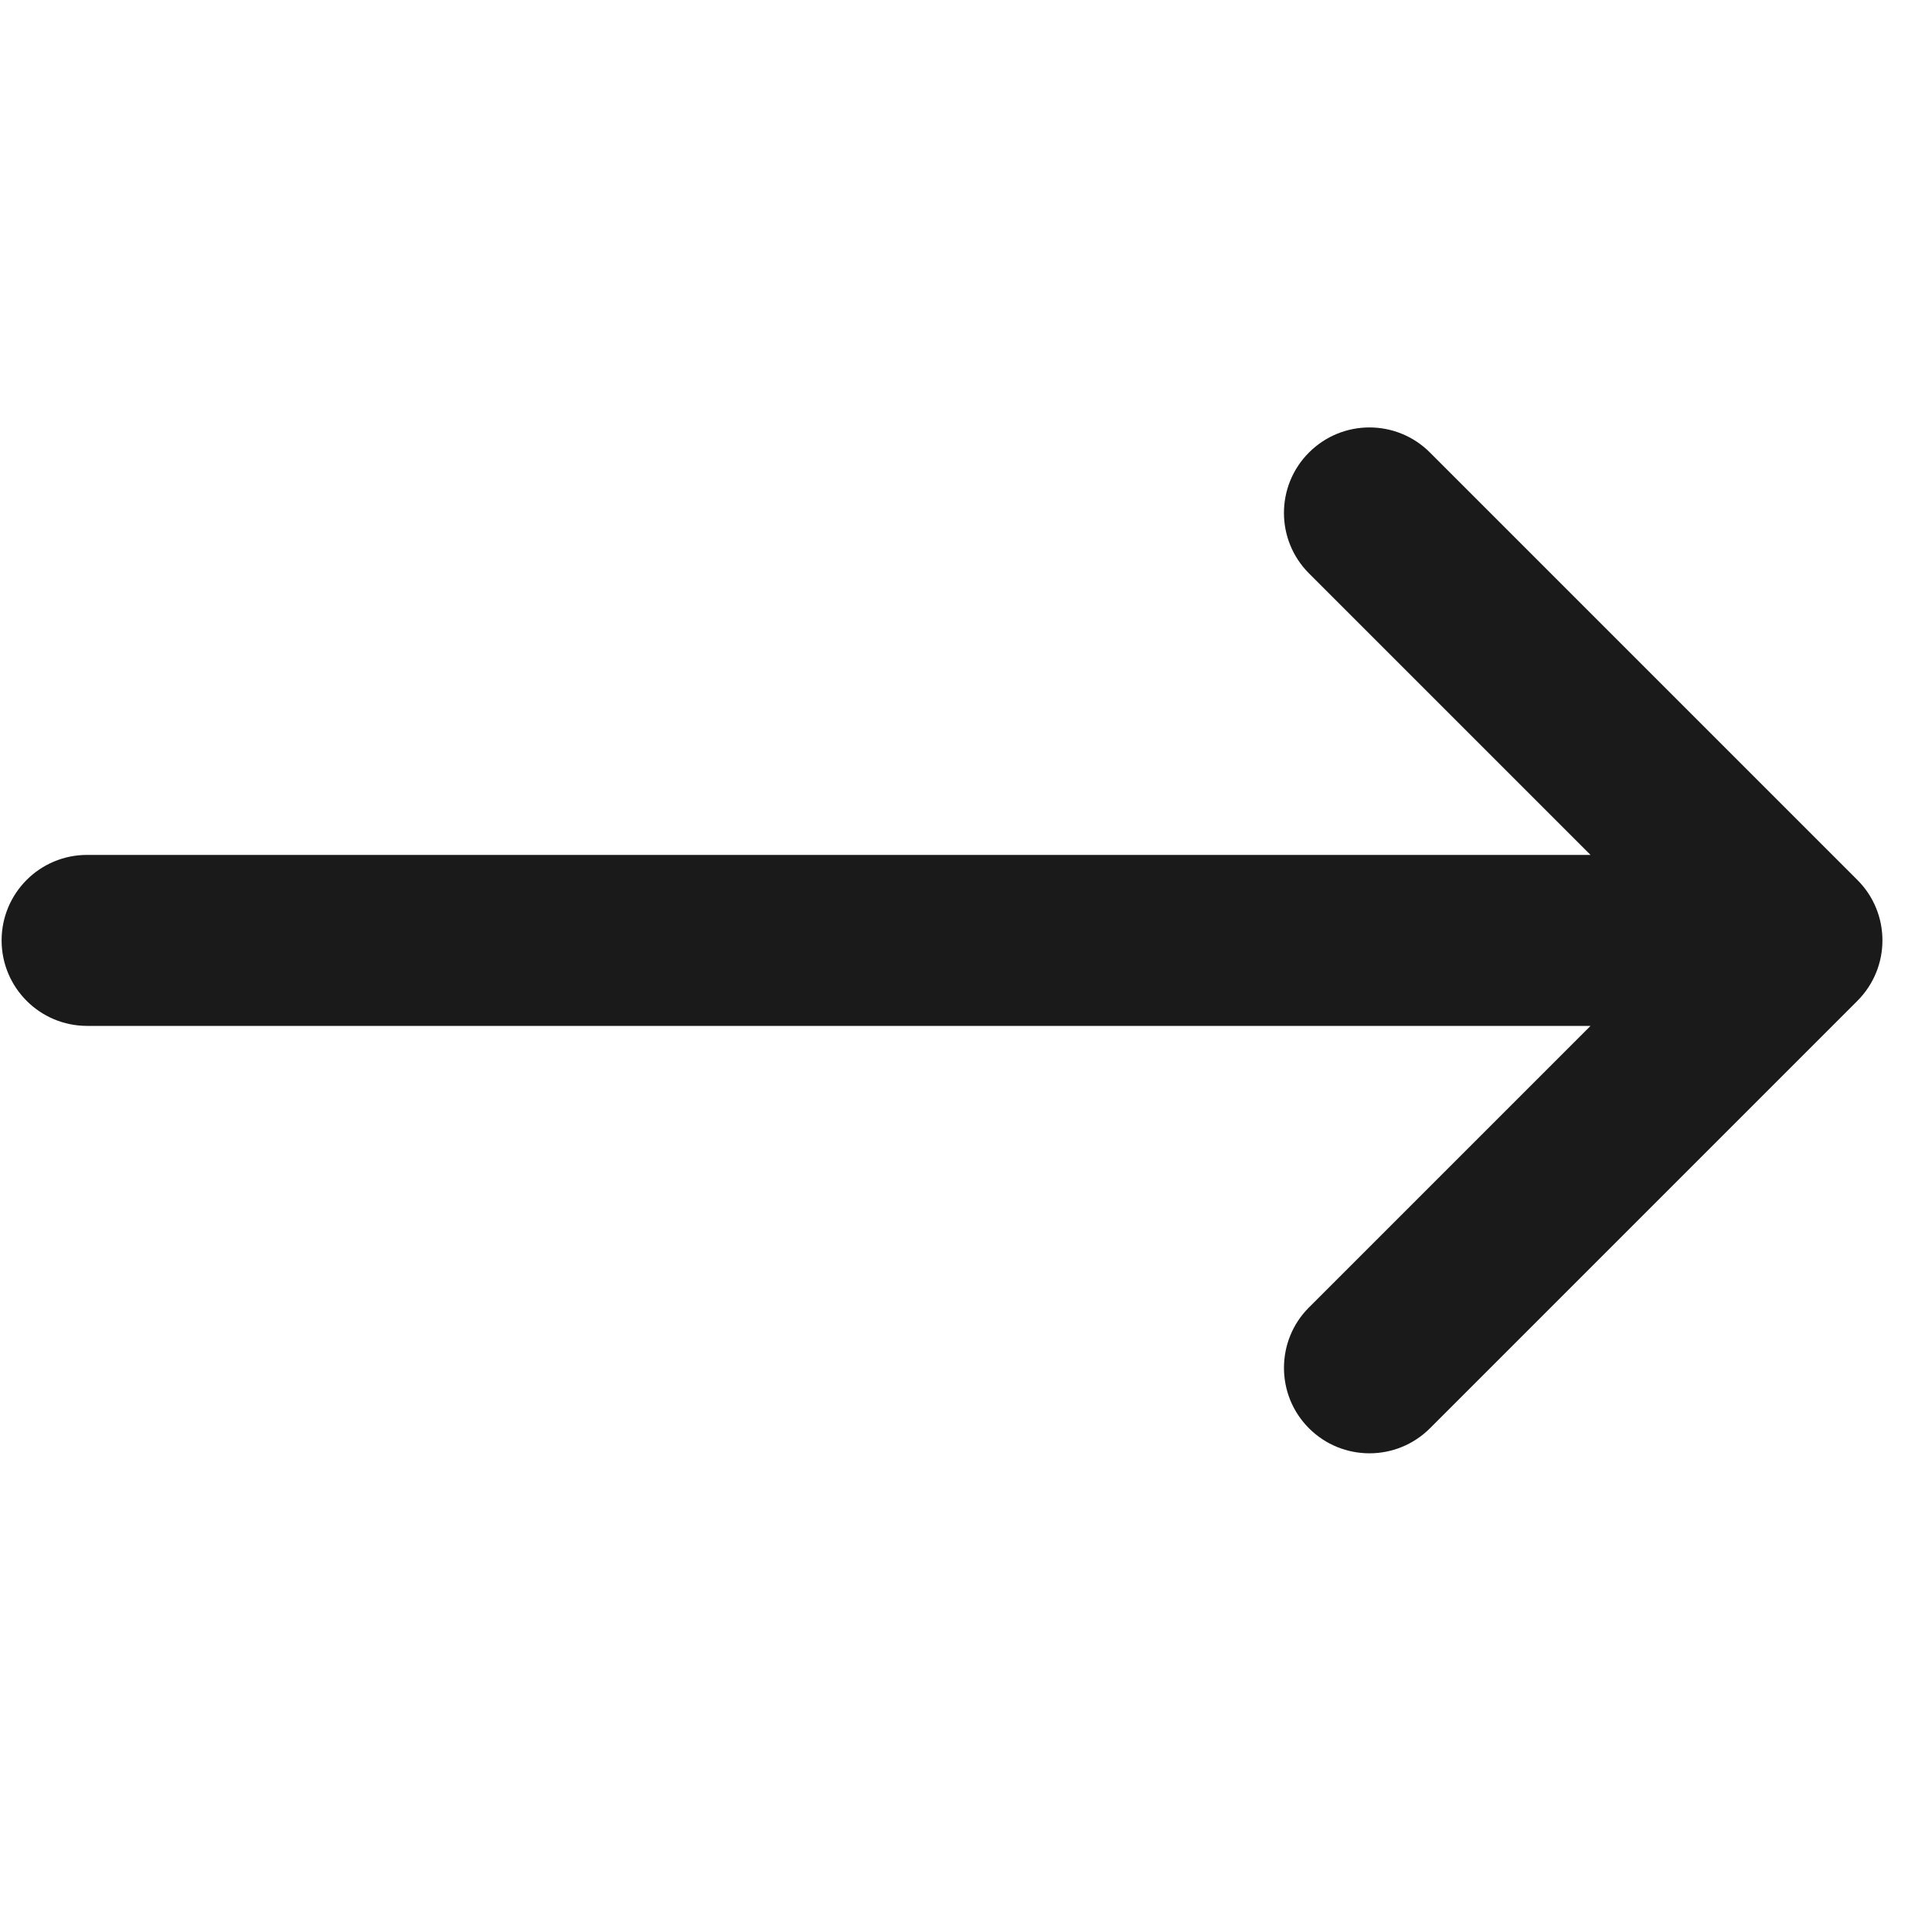 <svg width="24" height="24" viewBox="0 0 24 24" fill="none" xmlns="http://www.w3.org/2000/svg">
<g clip-path="url(#clip0)">
<path d="M16.261 7.123L19.758 10.62L1.082 10.62C0.495 10.62 0.02 11.095 0.02 11.682C0.02 12.268 0.495 12.744 1.082 12.744L19.758 12.744L16.261 16.241C16.053 16.448 15.95 16.72 15.95 16.992C15.95 17.264 16.053 17.535 16.261 17.743C16.676 18.157 17.348 18.157 17.763 17.743L23.073 12.433C23.488 12.018 23.488 11.345 23.073 10.931L17.763 5.621C17.348 5.206 16.676 5.206 16.261 5.621C15.846 6.035 15.846 6.708 16.261 7.123Z" fill="#1A1A1A"/>
</g>
<defs>
<clipPath id="clip0">
<rect width="23.364" height="23.364" fill="white" transform="translate(23.384 -0) rotate(90)"/>
</clipPath>
</defs>
</svg>

